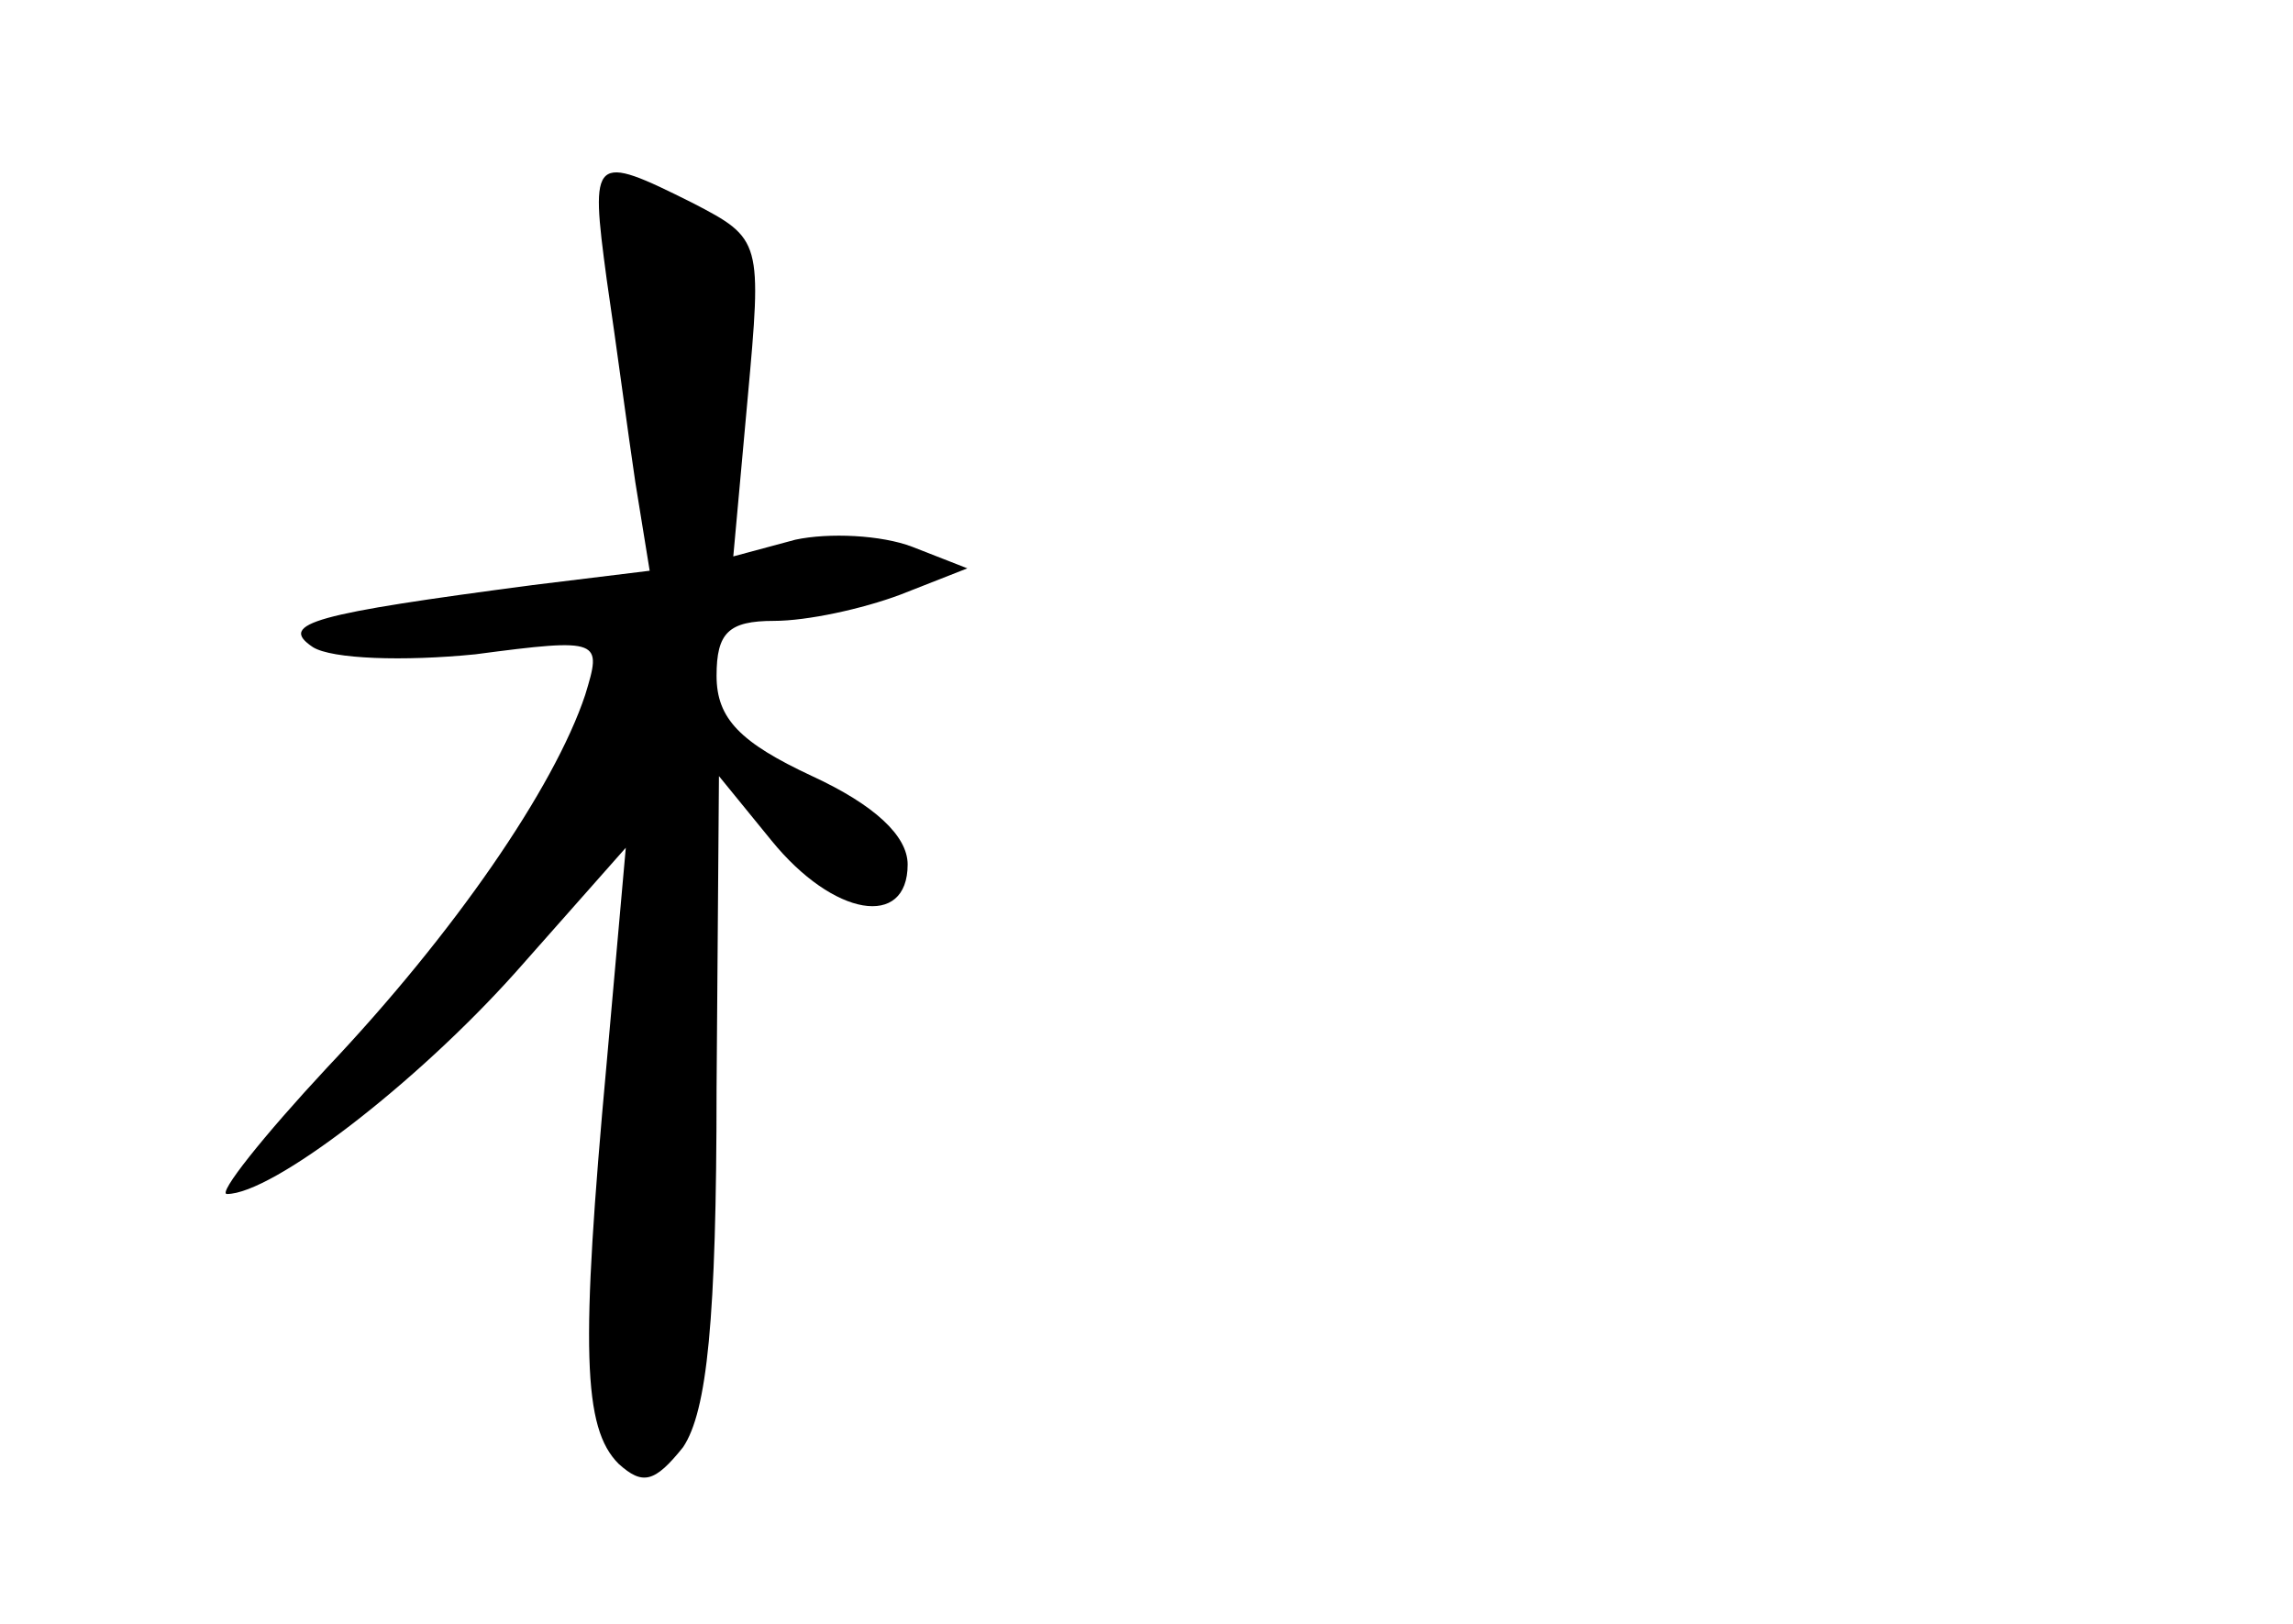 <?xml version="1.0" standalone="no"?>
<!DOCTYPE svg PUBLIC "-//W3C//DTD SVG 20010904//EN"
 "http://www.w3.org/TR/2001/REC-SVG-20010904/DTD/svg10.dtd">
<svg version="1.0" xmlns="http://www.w3.org/2000/svg"
 width="96pt" height="68pt" viewBox="0 0 96 68"
 preserveAspectRatio="xMidYMid meet">
<g transform="translate(0,68) scale(0.1,-0.1)"
fill="#000000" stroke="none">
<path d="M254 563 c4 -27 9 -65 12 -85 l6 -37 -49 -6 c-91 -12 -107 -16 -92
-26 8 -5 38 -6 68 -3 53 7 53 6 46 -17 -13 -39 -55 -100 -108 -156 -27 -29
-46 -53 -42 -53 19 0 79 46 121 93 l46 52 -8 -90 c-11 -120 -10 -153 5 -168
10 -9 15 -8 27 7 10 15 14 53 14 150 l1 131 22 -27 c26 -32 57 -37 57 -10 0
12 -14 25 -40 37 -30 14 -40 24 -40 42 0 18 5 23 24 23 14 0 37 5 53 11 l28
11 -23 9 c-13 5 -35 6 -49 3 l-26 -7 6 66 c6 66 6 67 -23 82 -42 21 -43 20
-36 -32z"/>
</g>
</svg>

